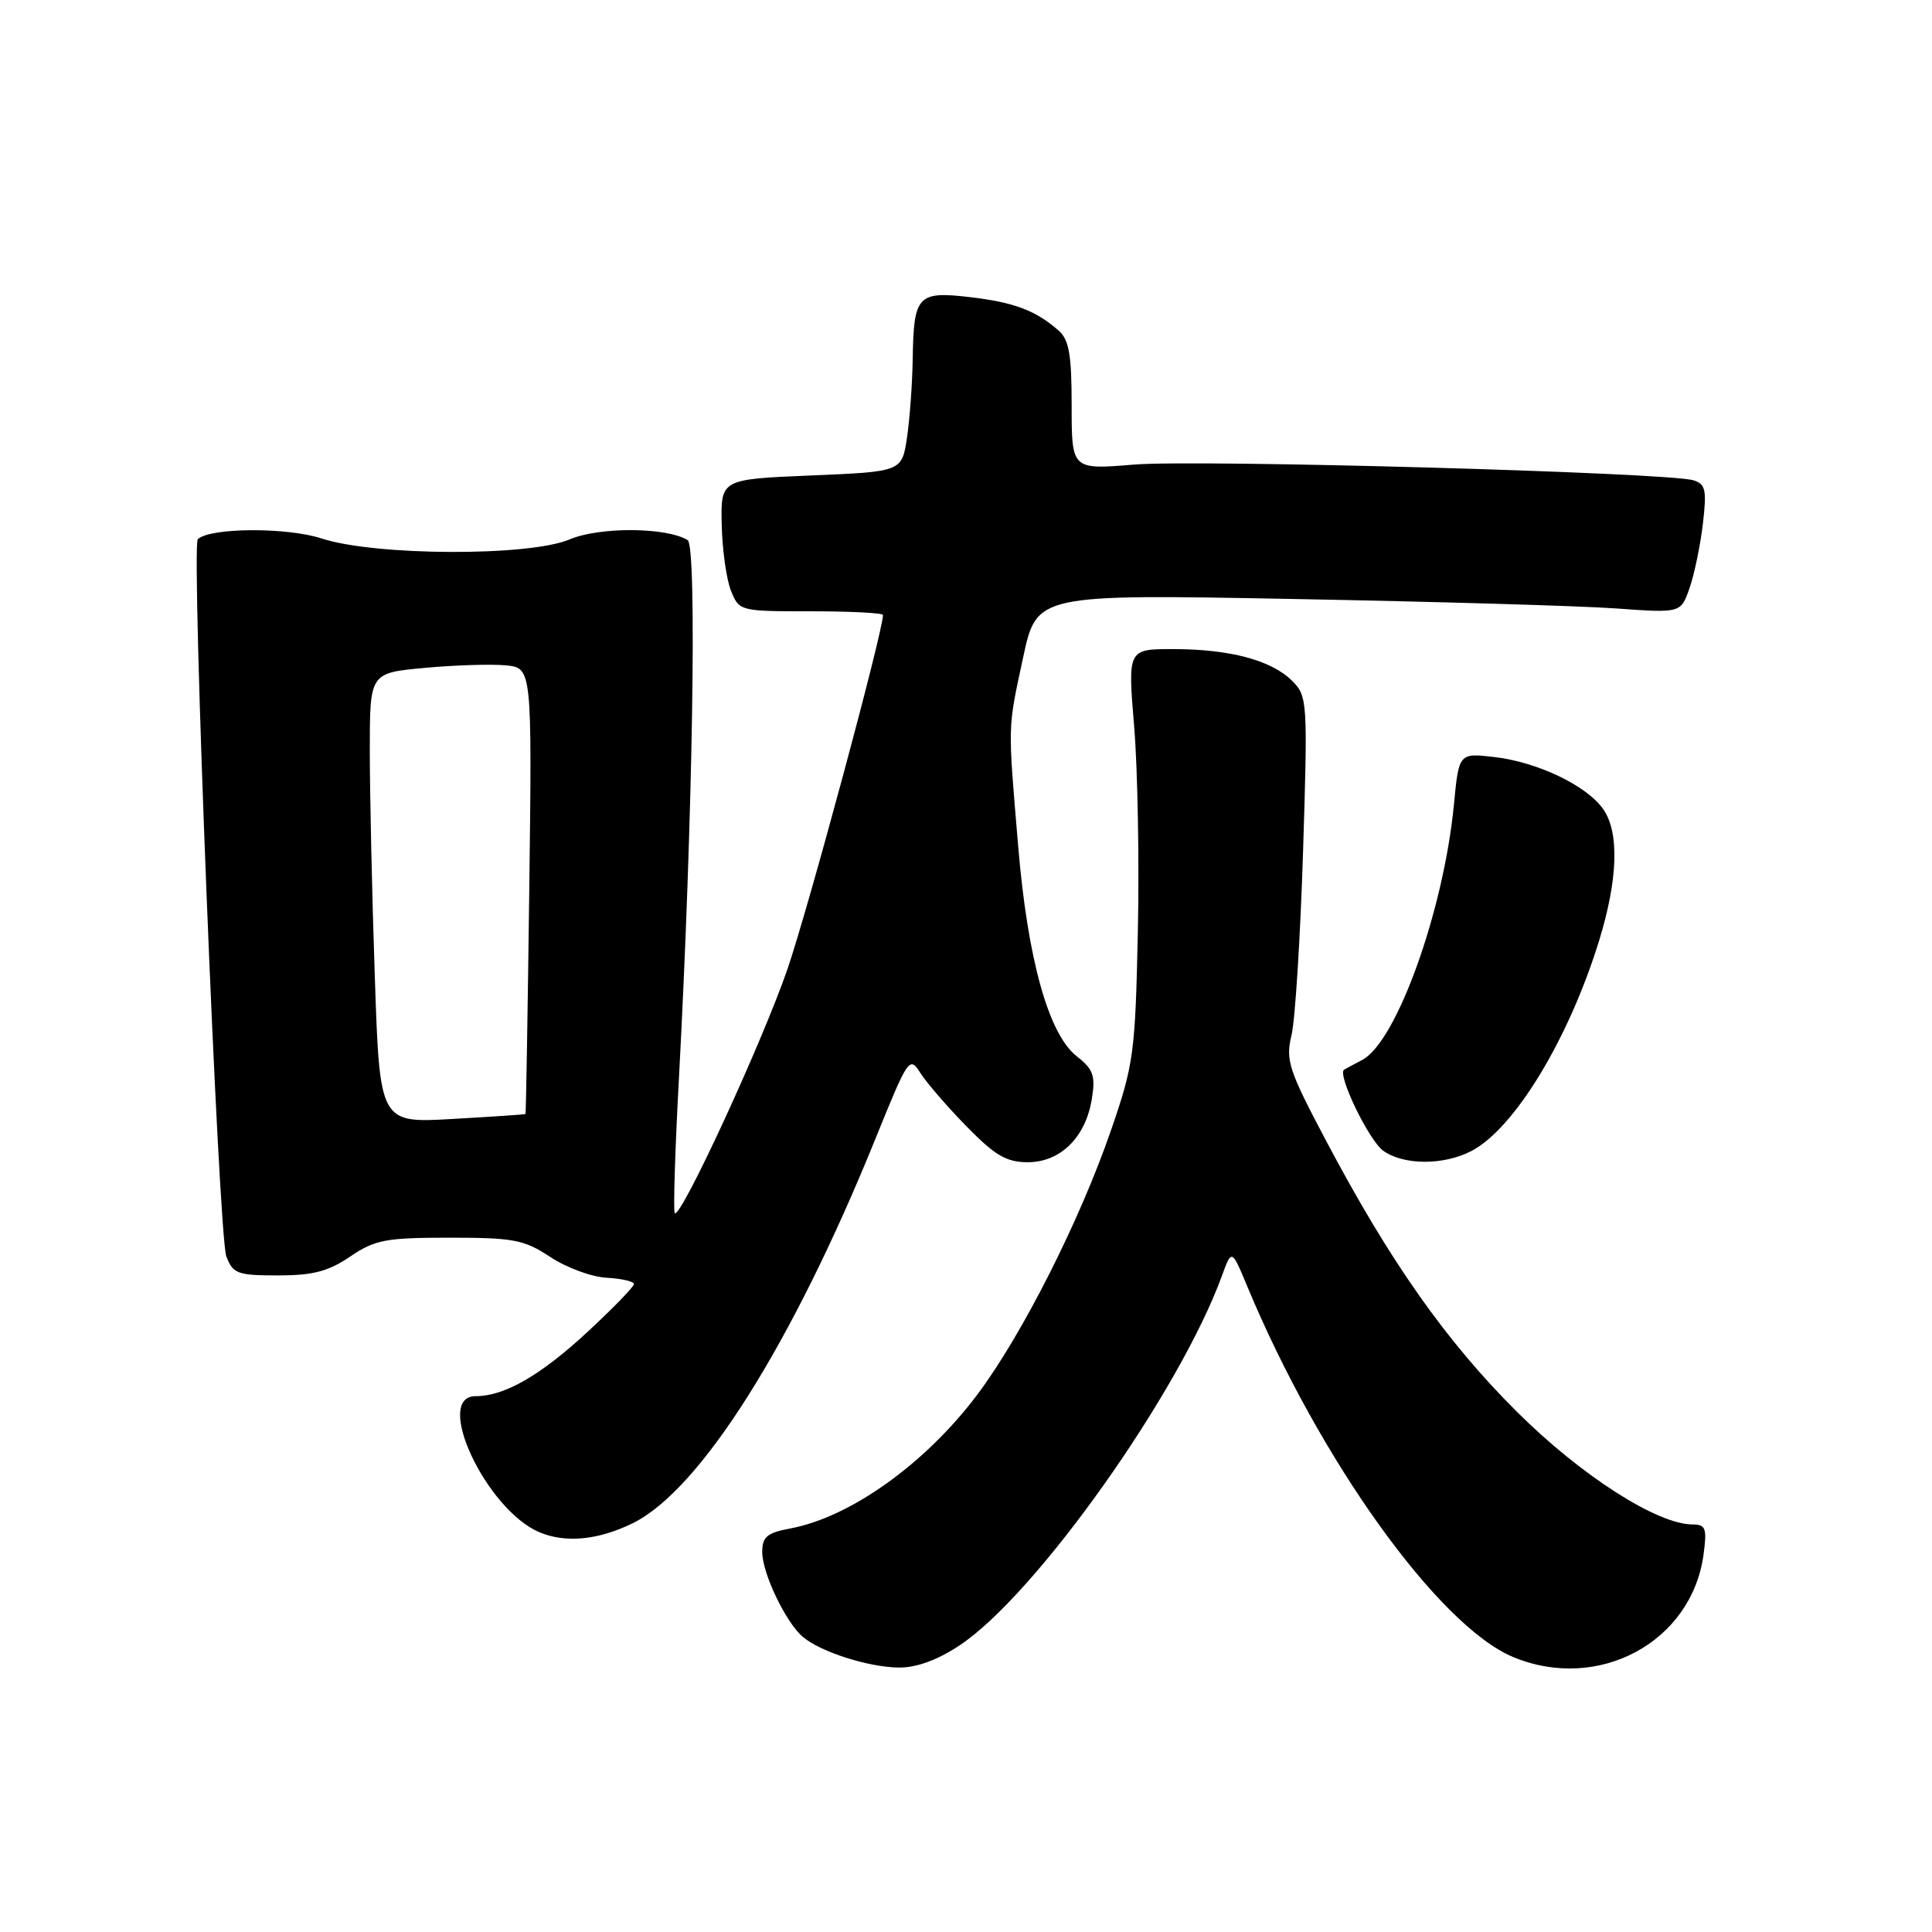 <?xml version="1.0" encoding="UTF-8" standalone="no"?>
<!DOCTYPE svg PUBLIC "-//W3C//DTD SVG 1.1//EN" "http://www.w3.org/Graphics/SVG/1.1/DTD/svg11.dtd" >
<svg xmlns="http://www.w3.org/2000/svg" xmlns:xlink="http://www.w3.org/1999/xlink" version="1.1" viewBox="0 0 256 256">
 <g >
 <path fill="currentColor"
d=" M 127.15 218.02 C 137.25 211.34 156.28 184.51 161.93 169.00 C 163.21 165.50 163.21 165.50 165.29 170.50 C 174.88 193.51 190.61 215.43 200.49 219.56 C 211.77 224.27 224.17 217.60 225.73 205.97 C 226.20 202.51 226.01 202.00 224.29 202.00 C 219.60 202.00 209.51 195.53 201.02 187.09 C 191.62 177.73 184.20 167.20 175.72 151.17 C 170.75 141.78 170.33 140.50 171.13 137.17 C 171.62 135.15 172.30 124.23 172.66 112.90 C 173.29 92.91 173.24 92.24 171.22 90.22 C 168.49 87.49 162.96 86.01 155.47 86.01 C 149.43 86.00 149.43 86.00 150.28 96.25 C 150.75 101.89 150.97 114.15 150.77 123.50 C 150.43 139.49 150.22 141.05 147.24 149.69 C 143.10 161.73 135.41 176.93 129.48 184.82 C 122.62 193.94 112.70 201.03 104.72 202.53 C 101.64 203.10 101.00 203.64 101.00 205.65 C 101.00 208.48 104.16 215.06 106.42 216.93 C 108.80 218.91 115.08 220.91 119.08 220.96 C 121.43 220.98 124.20 219.98 127.15 218.02 Z  M 83.77 201.87 C 92.75 197.52 104.97 178.16 116.09 150.67 C 120.34 140.18 120.52 139.91 121.95 142.17 C 122.76 143.45 125.51 146.64 128.07 149.25 C 131.84 153.11 133.36 154.00 136.18 154.00 C 140.51 154.00 143.85 150.71 144.67 145.64 C 145.18 142.53 144.88 141.69 142.65 139.94 C 138.93 137.01 136.16 127.06 134.91 112.08 C 133.53 95.66 133.50 96.78 135.57 87.11 C 137.37 78.73 137.37 78.73 171.43 79.37 C 190.17 79.72 209.37 80.28 214.11 80.62 C 222.72 81.24 222.72 81.24 223.87 77.93 C 224.51 76.11 225.30 72.28 225.64 69.42 C 226.17 64.90 226.00 64.14 224.38 63.64 C 221.02 62.61 158.74 60.86 150.25 61.56 C 142.00 62.24 142.00 62.24 142.00 53.77 C 142.00 46.96 141.66 45.01 140.25 43.78 C 137.20 41.12 134.37 40.06 128.51 39.37 C 121.60 38.56 121.07 39.13 120.94 47.50 C 120.89 50.80 120.55 55.52 120.18 58.00 C 119.50 62.50 119.50 62.50 107.50 63.00 C 95.50 63.50 95.50 63.50 95.63 69.50 C 95.70 72.80 96.25 76.74 96.85 78.25 C 97.94 80.98 98.02 81.00 107.48 81.00 C 112.71 81.00 117.00 81.22 117.00 81.49 C 117.00 83.70 107.06 120.52 104.33 128.45 C 100.96 138.21 90.19 161.53 89.41 160.75 C 89.20 160.53 89.44 152.52 89.96 142.93 C 91.79 108.76 92.38 72.35 91.12 71.57 C 88.33 69.85 79.45 69.79 75.49 71.47 C 70.13 73.75 49.72 73.67 42.61 71.35 C 38.01 69.84 27.76 69.91 26.21 71.45 C 25.30 72.37 28.93 163.69 29.99 166.48 C 30.87 168.78 31.47 169.00 36.84 169.00 C 41.46 169.00 43.51 168.47 46.40 166.50 C 49.69 164.27 51.11 164.00 59.57 164.00 C 68.06 164.00 69.44 164.26 72.92 166.56 C 75.05 167.97 78.41 169.21 80.39 169.31 C 82.37 169.42 83.99 169.79 84.00 170.14 C 84.00 170.50 81.21 173.37 77.80 176.53 C 71.58 182.28 66.84 185.00 63.03 185.00 C 57.35 185.00 64.43 200.08 71.50 203.04 C 74.95 204.48 79.21 204.08 83.77 201.87 Z  M 194.94 152.53 C 200.65 149.58 207.85 137.73 211.89 124.64 C 214.39 116.51 214.59 110.29 212.43 107.21 C 210.26 104.11 203.78 101.00 198.09 100.32 C 193.31 99.76 193.31 99.76 192.65 106.63 C 191.29 120.68 185.05 138.06 180.50 140.45 C 179.40 141.03 178.32 141.60 178.11 141.73 C 177.12 142.30 181.40 151.16 183.31 152.50 C 186.03 154.41 191.28 154.42 194.94 152.53 Z  M 49.66 129.25 C 49.29 118.49 49.00 105.06 49.00 99.42 C 49.00 89.17 49.00 89.17 56.25 88.50 C 60.24 88.13 65.08 87.98 67.00 88.16 C 70.50 88.50 70.50 88.50 70.13 118.00 C 69.92 134.22 69.70 147.55 69.63 147.61 C 69.56 147.68 65.18 147.97 59.91 148.27 C 50.31 148.82 50.31 148.82 49.66 129.25 Z "/>
</g>
</svg>
